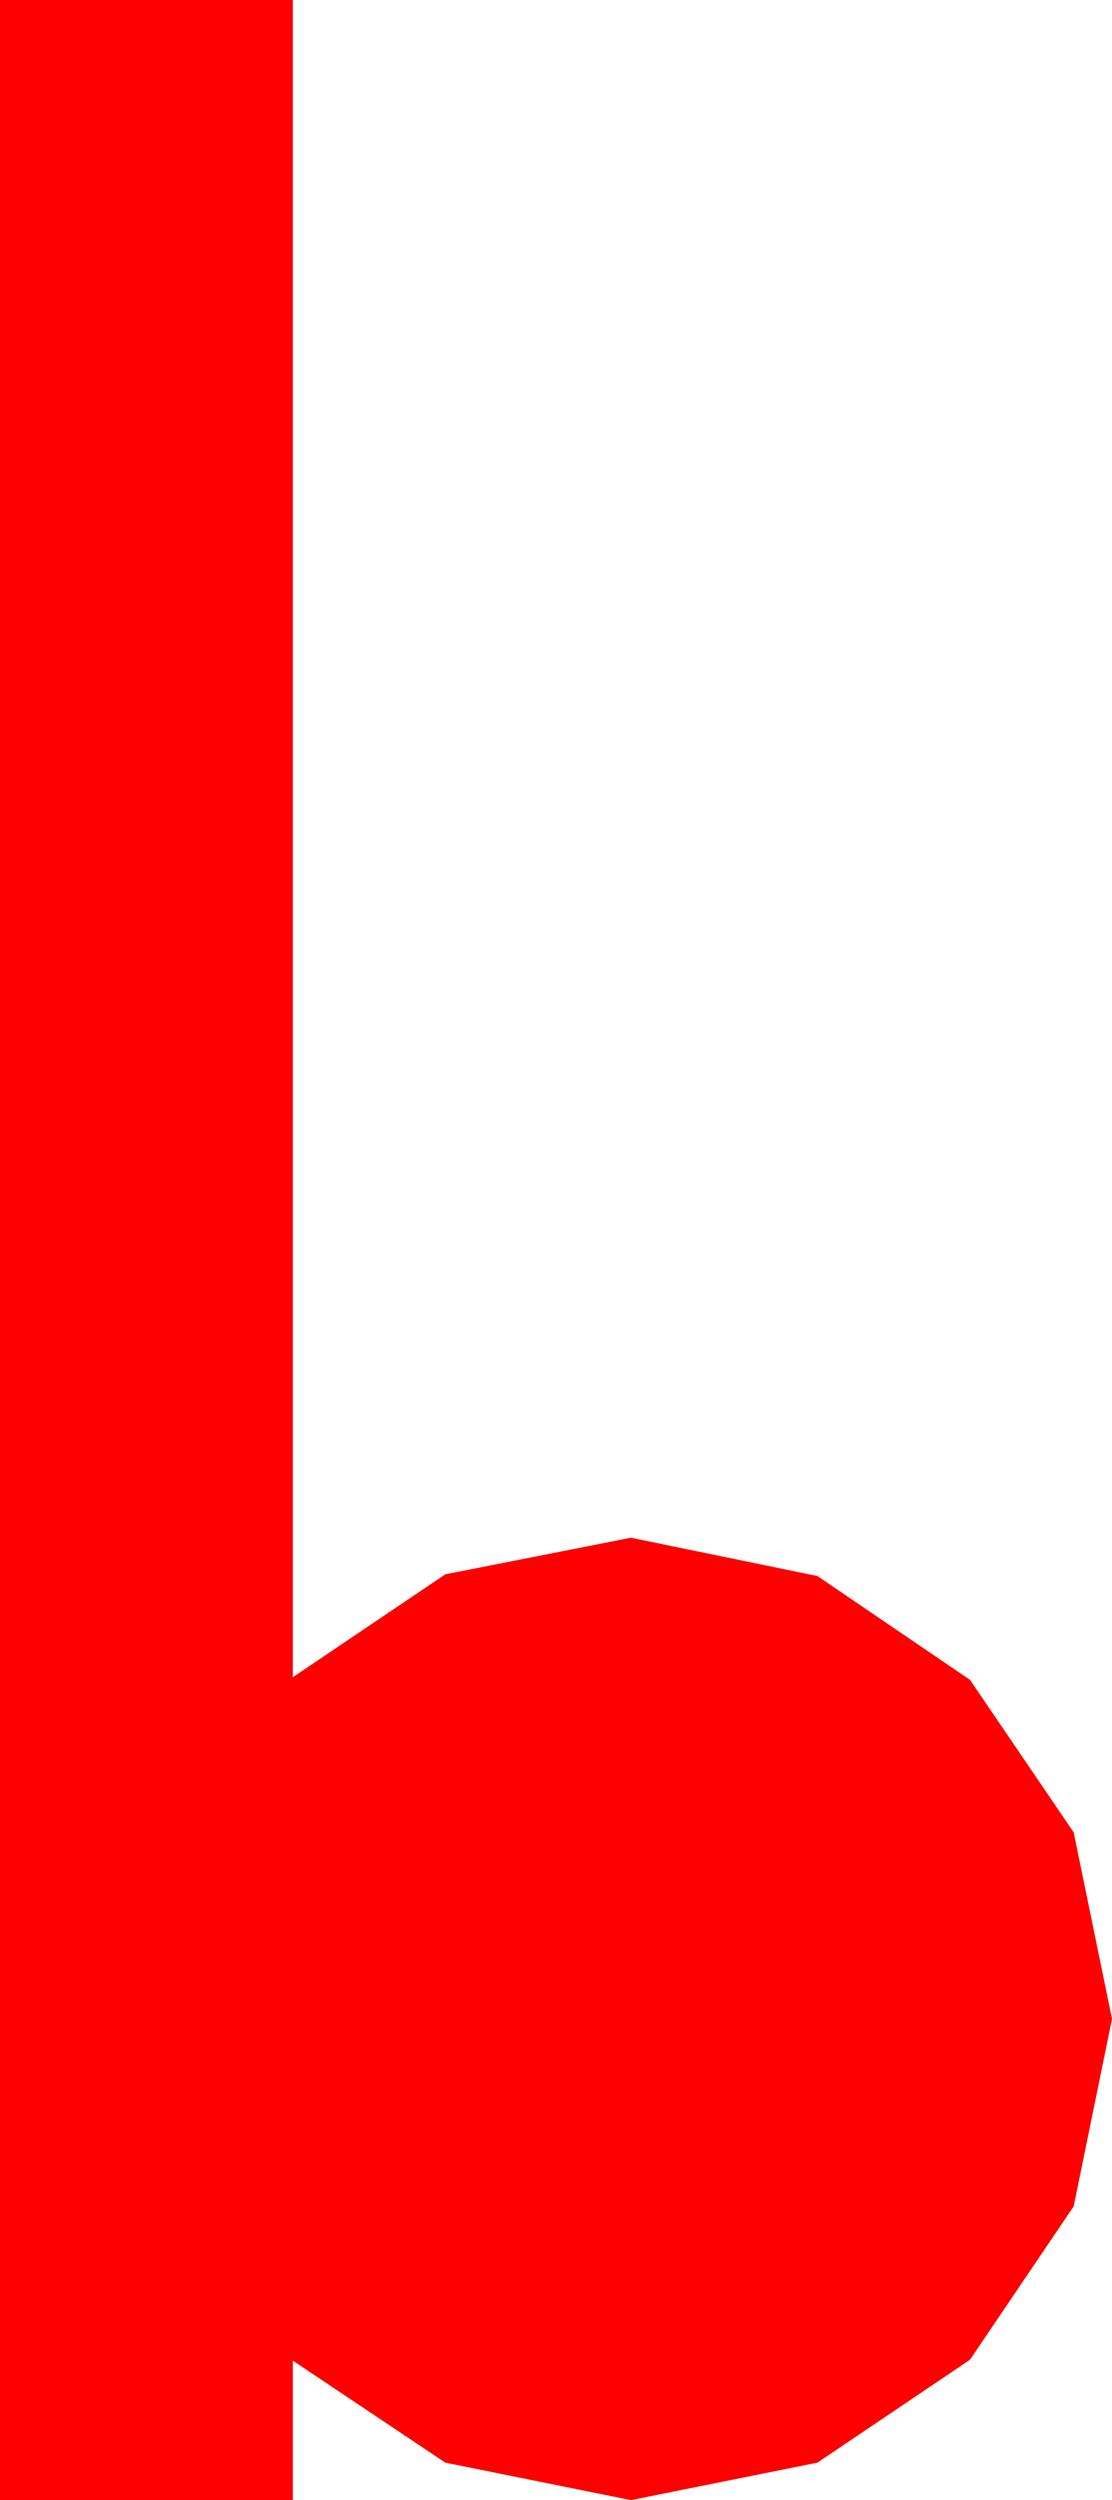 <?xml version="1.0" encoding="utf-8"?>
<!DOCTYPE svg PUBLIC "-//W3C//DTD SVG 1.1//EN" "http://www.w3.org/Graphics/SVG/1.1/DTD/svg11.dtd">
<svg width="18.691" height="42.012" xmlns="http://www.w3.org/2000/svg" xmlns:xlink="http://www.w3.org/1999/xlink" xmlns:xml="http://www.w3.org/XML/1998/namespace" version="1.1">
  <g>
    <g>
      <path style="fill:#FF0000;fill-opacity:1" d="M0,0L4.922,0 4.922,28.184 7.485,26.455 10.605,25.84 13.74,26.484 16.304,28.228 18.047,30.791 18.691,33.926 18.047,37.075 16.304,39.653 13.74,41.382 10.605,42.012 7.485,41.382 4.922,39.668 4.922,42.012 0,42.012 0,0z" />
    </g>
  </g>
</svg>